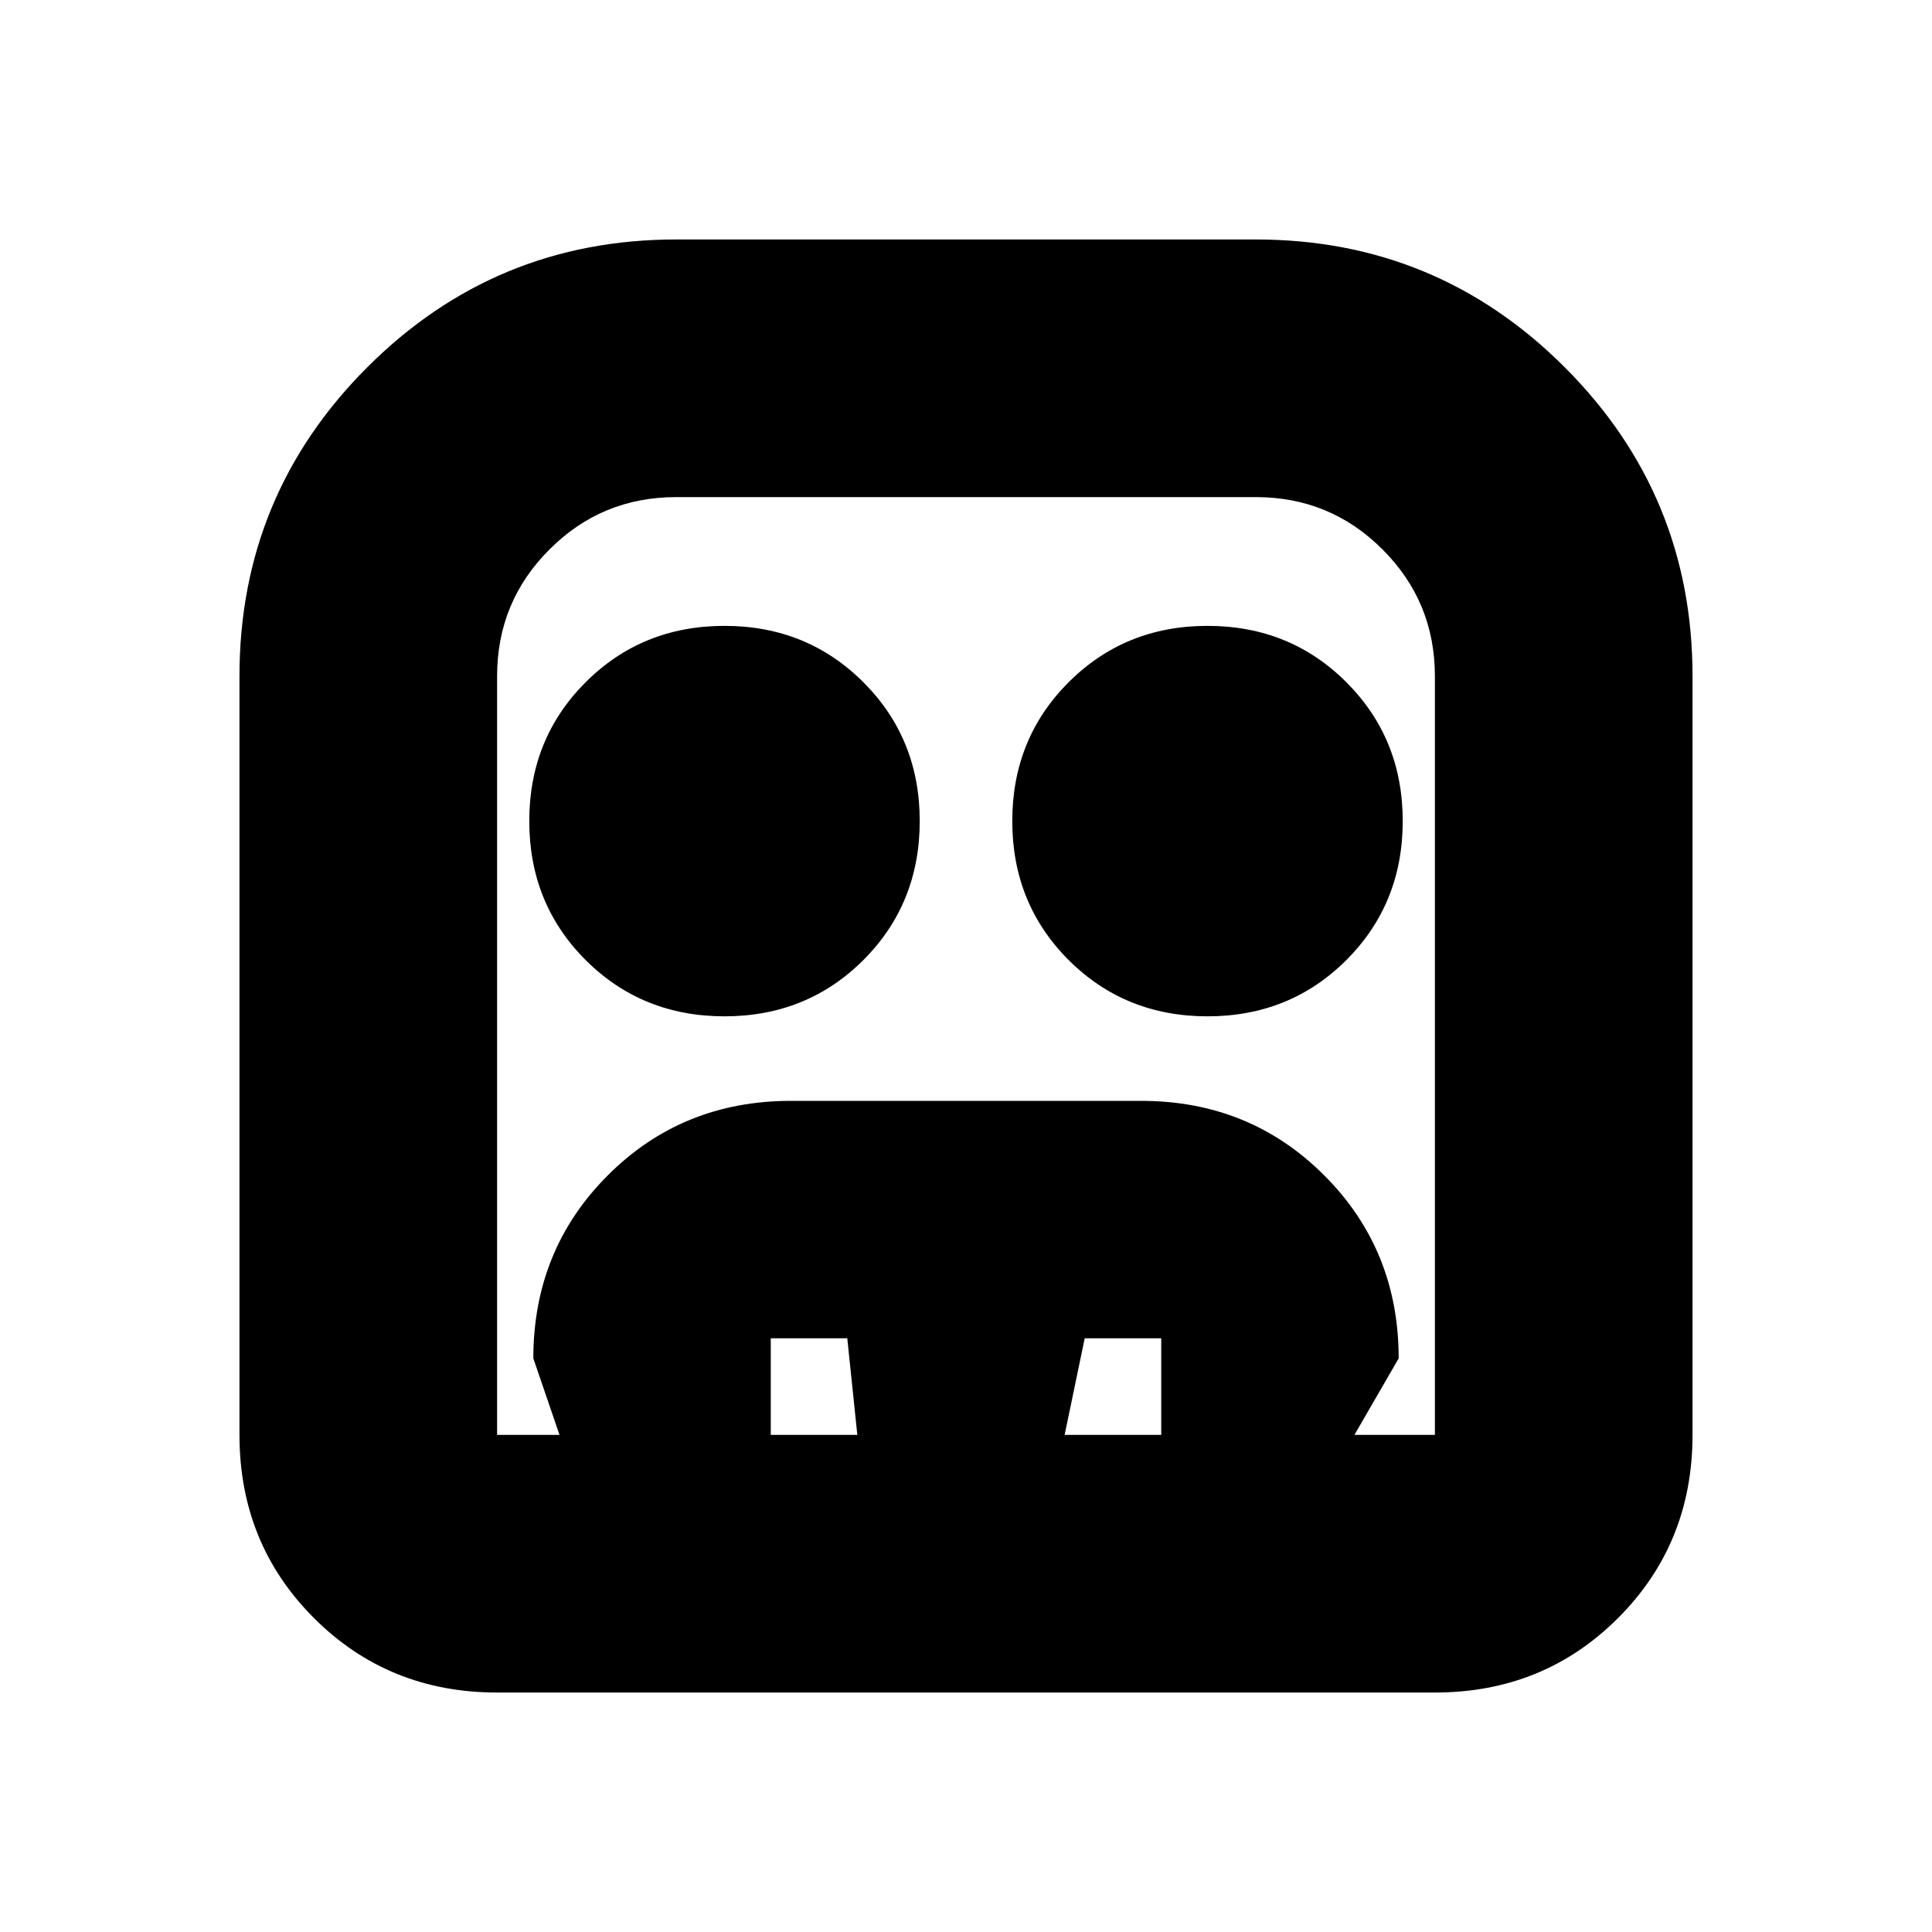 <svg xmlns="http://www.w3.org/2000/svg" height="20" width="20"><path d="M5.146 17.521q-1.125 0-1.896-.771-.771-.771-.771-1.896V7q0-1.875 1.323-3.198T7 2.479h6q1.875 0 3.198 1.323T17.521 7v7.854q0 1.125-.771 1.896-.771.771-1.896.771Zm0-2.667h9.708V7q0-.771-.542-1.312-.541-.542-1.312-.542H7q-.771 0-1.312.542-.542.541-.542 1.312v7.854ZM7.5 10.521q-.854 0-1.438-.583-.583-.584-.583-1.438t.583-1.437q.584-.584 1.438-.584t1.438.584q.583.583.583 1.437 0 .854-.583 1.438-.584.583-1.438.583Zm5 0q-.854 0-1.438-.583-.583-.584-.583-1.438t.583-1.437q.584-.584 1.438-.584t1.438.584q.583.583.583 1.437 0 .854-.583 1.438-.584.583-1.438.583Zm-6.708 4.333-.271-.792q0-1.124.771-1.895.77-.771 1.896-.771h3.624q1.126 0 1.896.771.771.771.771 1.895l-.458.792h-2v-1h-.792l-.208 1H8.875l-.104-1h-.792v1Zm-.646 0h9.708-9.708Z"/></svg>